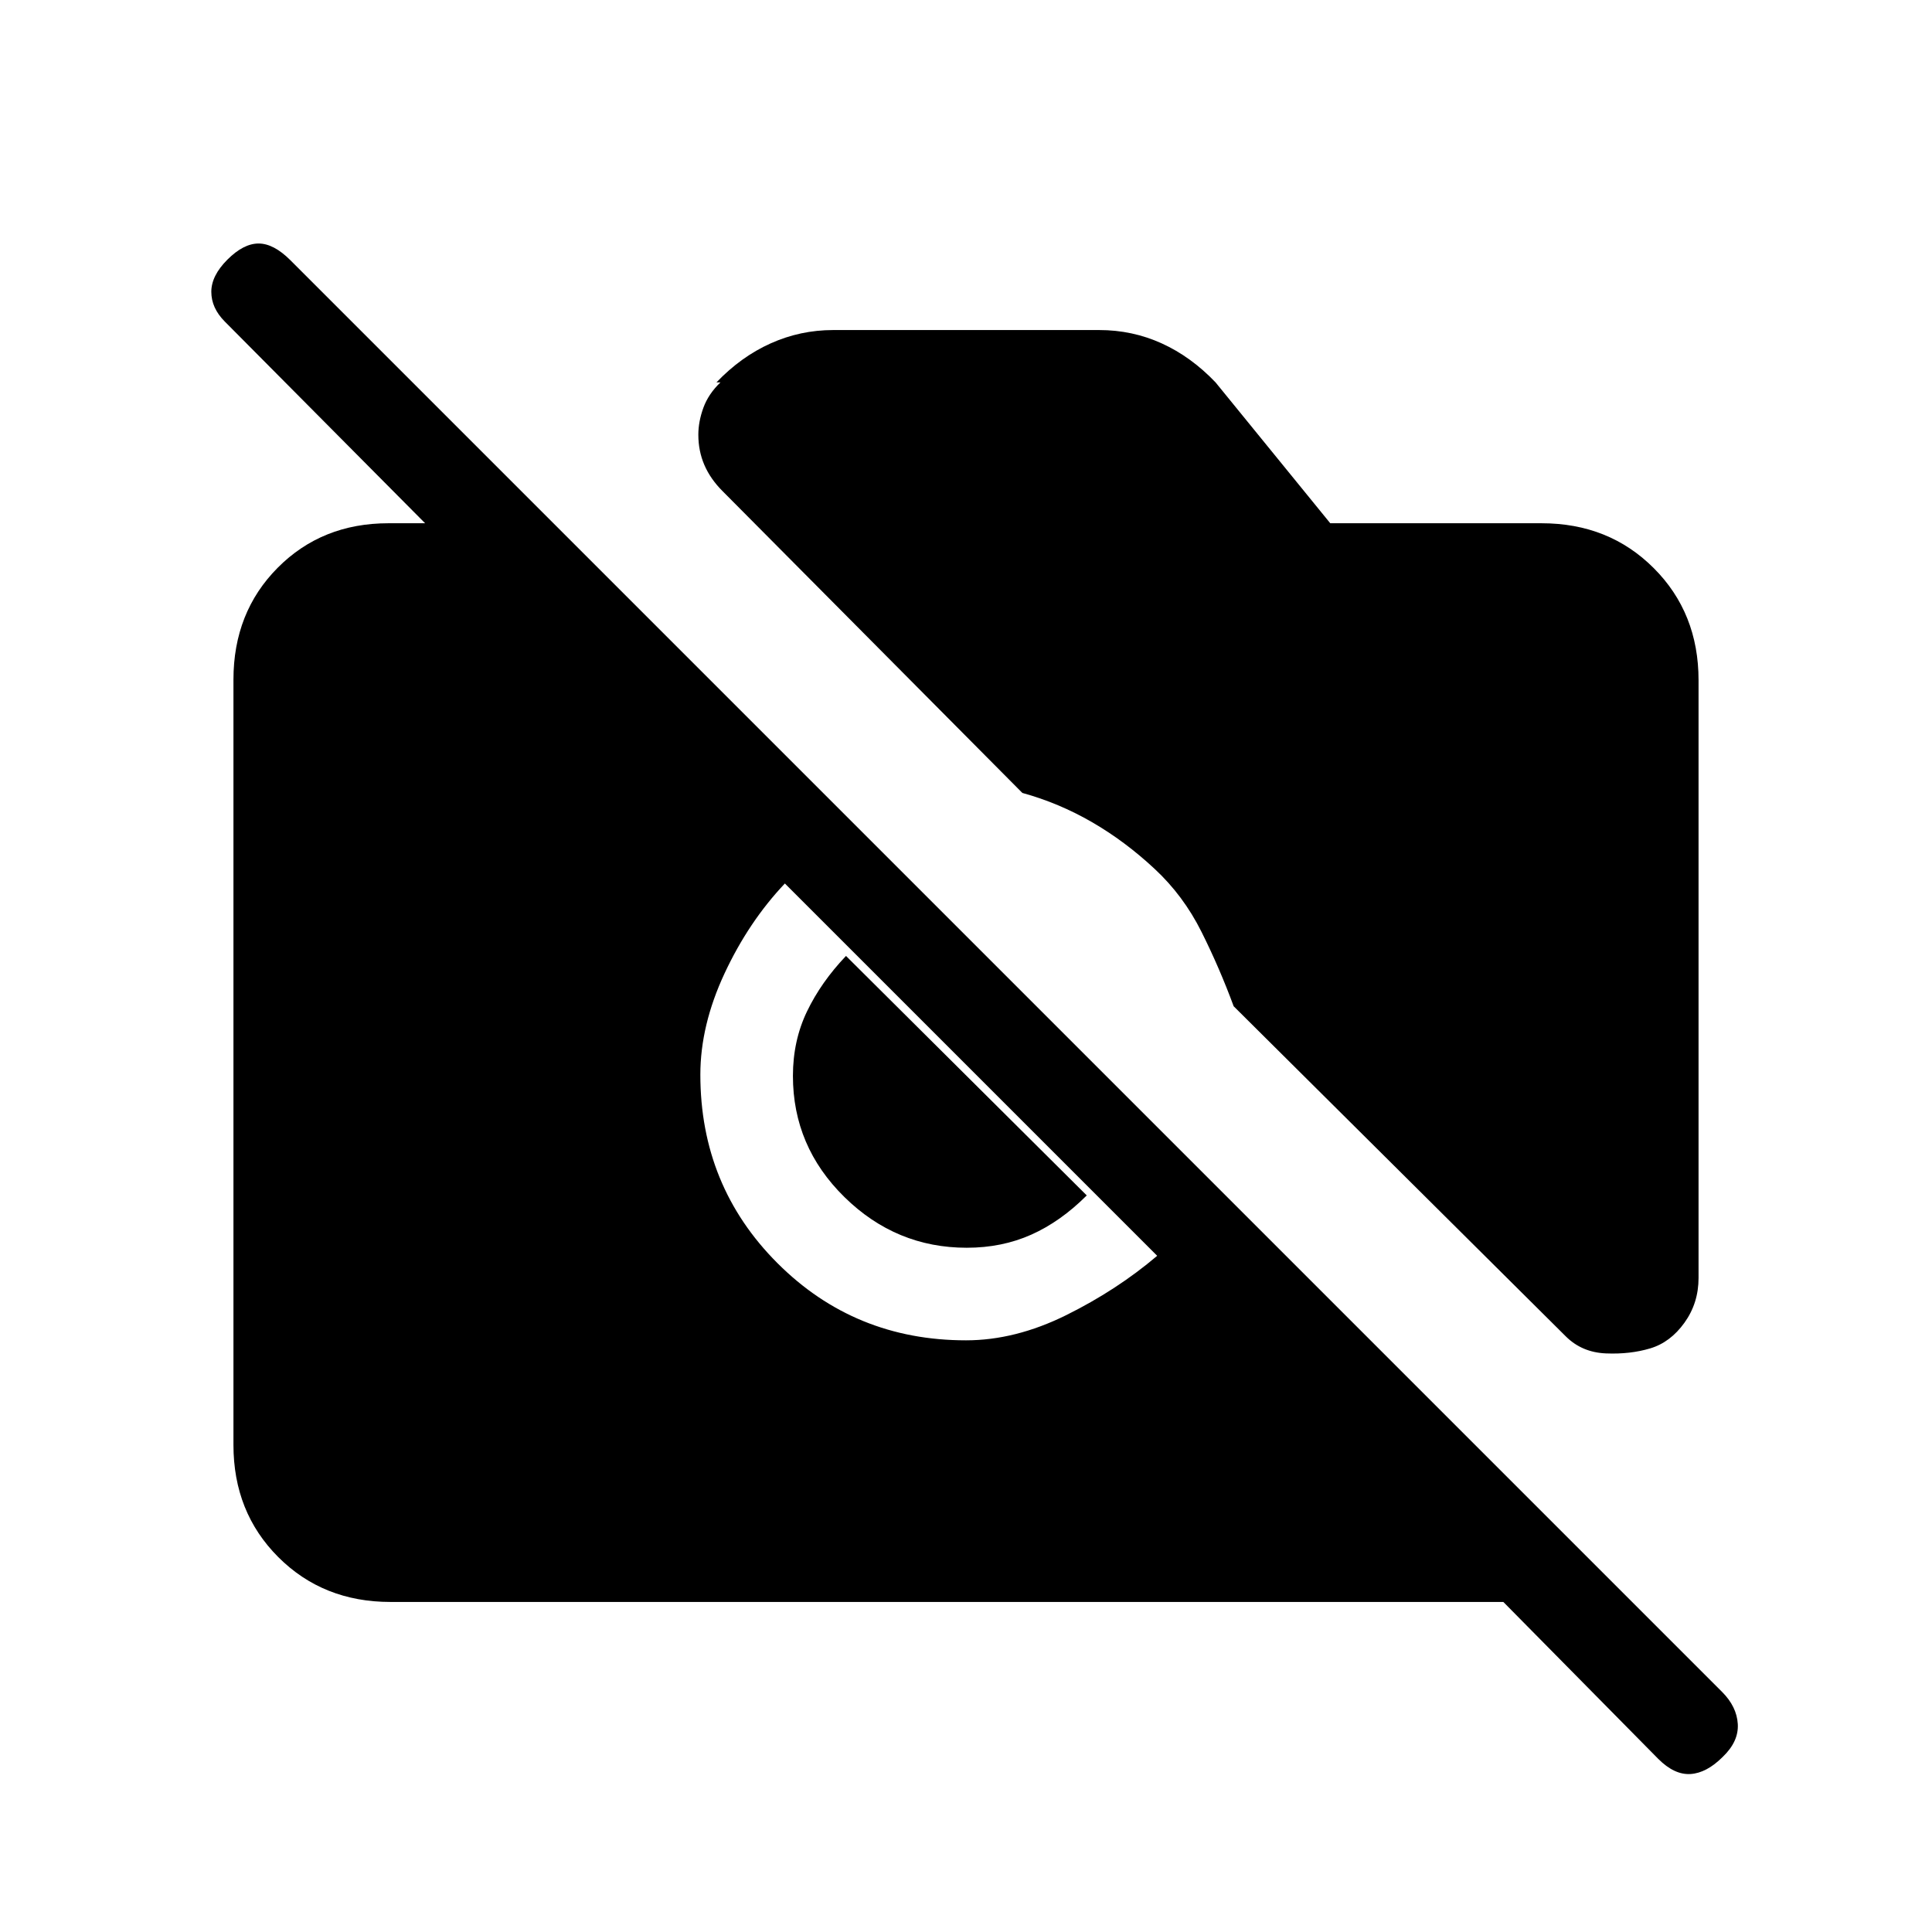 <svg xmlns="http://www.w3.org/2000/svg" height="20" viewBox="0 -960 960 960" width="20"><path d="m824-86-77-78H194q-33.45 0-55.73-22.29Q116-208.57 116-242.04v-380.24q0-33.47 21.98-55.6Q159.96-700 193-700h53v35L111.63-800.29Q105-807 105-815t8-16q8-8 15.5-8t15.84 8.34l711.32 711.32q7.34 7.34 7.84 16.02T856-87q-8 8-16 8.5T824-86Zm-4-204q-10 3-22 2.5t-20-8.5L613-460q-7-19-16-37t-23.25-31.24Q559-542 542.57-551.5 526.14-561 508-566L359-716q-6-6-9-12.95-3-6.96-3-15.05 0-6.48 2.5-13.37 2.5-6.89 8.5-12.63h-2q12.2-12.77 26.94-19.38Q397.68-796 414-796h132.18q16.5 0 31.06 6.62Q591.8-782.77 604-770l57 70h105q33.45 0 55.72 22.28Q844-655.45 844-622v297q0 12.5-7 22.25T820-290Zm-340-4q24.53 0 49.77-12.5Q555-319 575-336L390-521q-18 19-30 44.73-12 25.74-12 50.27 0 55.33 38.33 93.67Q424.67-294 480-294Zm.38-46q-35.13 0-60.75-25.15Q394-390.29 394-425.4q0-17.49 7-32.04Q408-472 420.37-485L540-366q-13 13-27.57 19.5-14.56 6.5-32.05 6.5Z"/></svg>